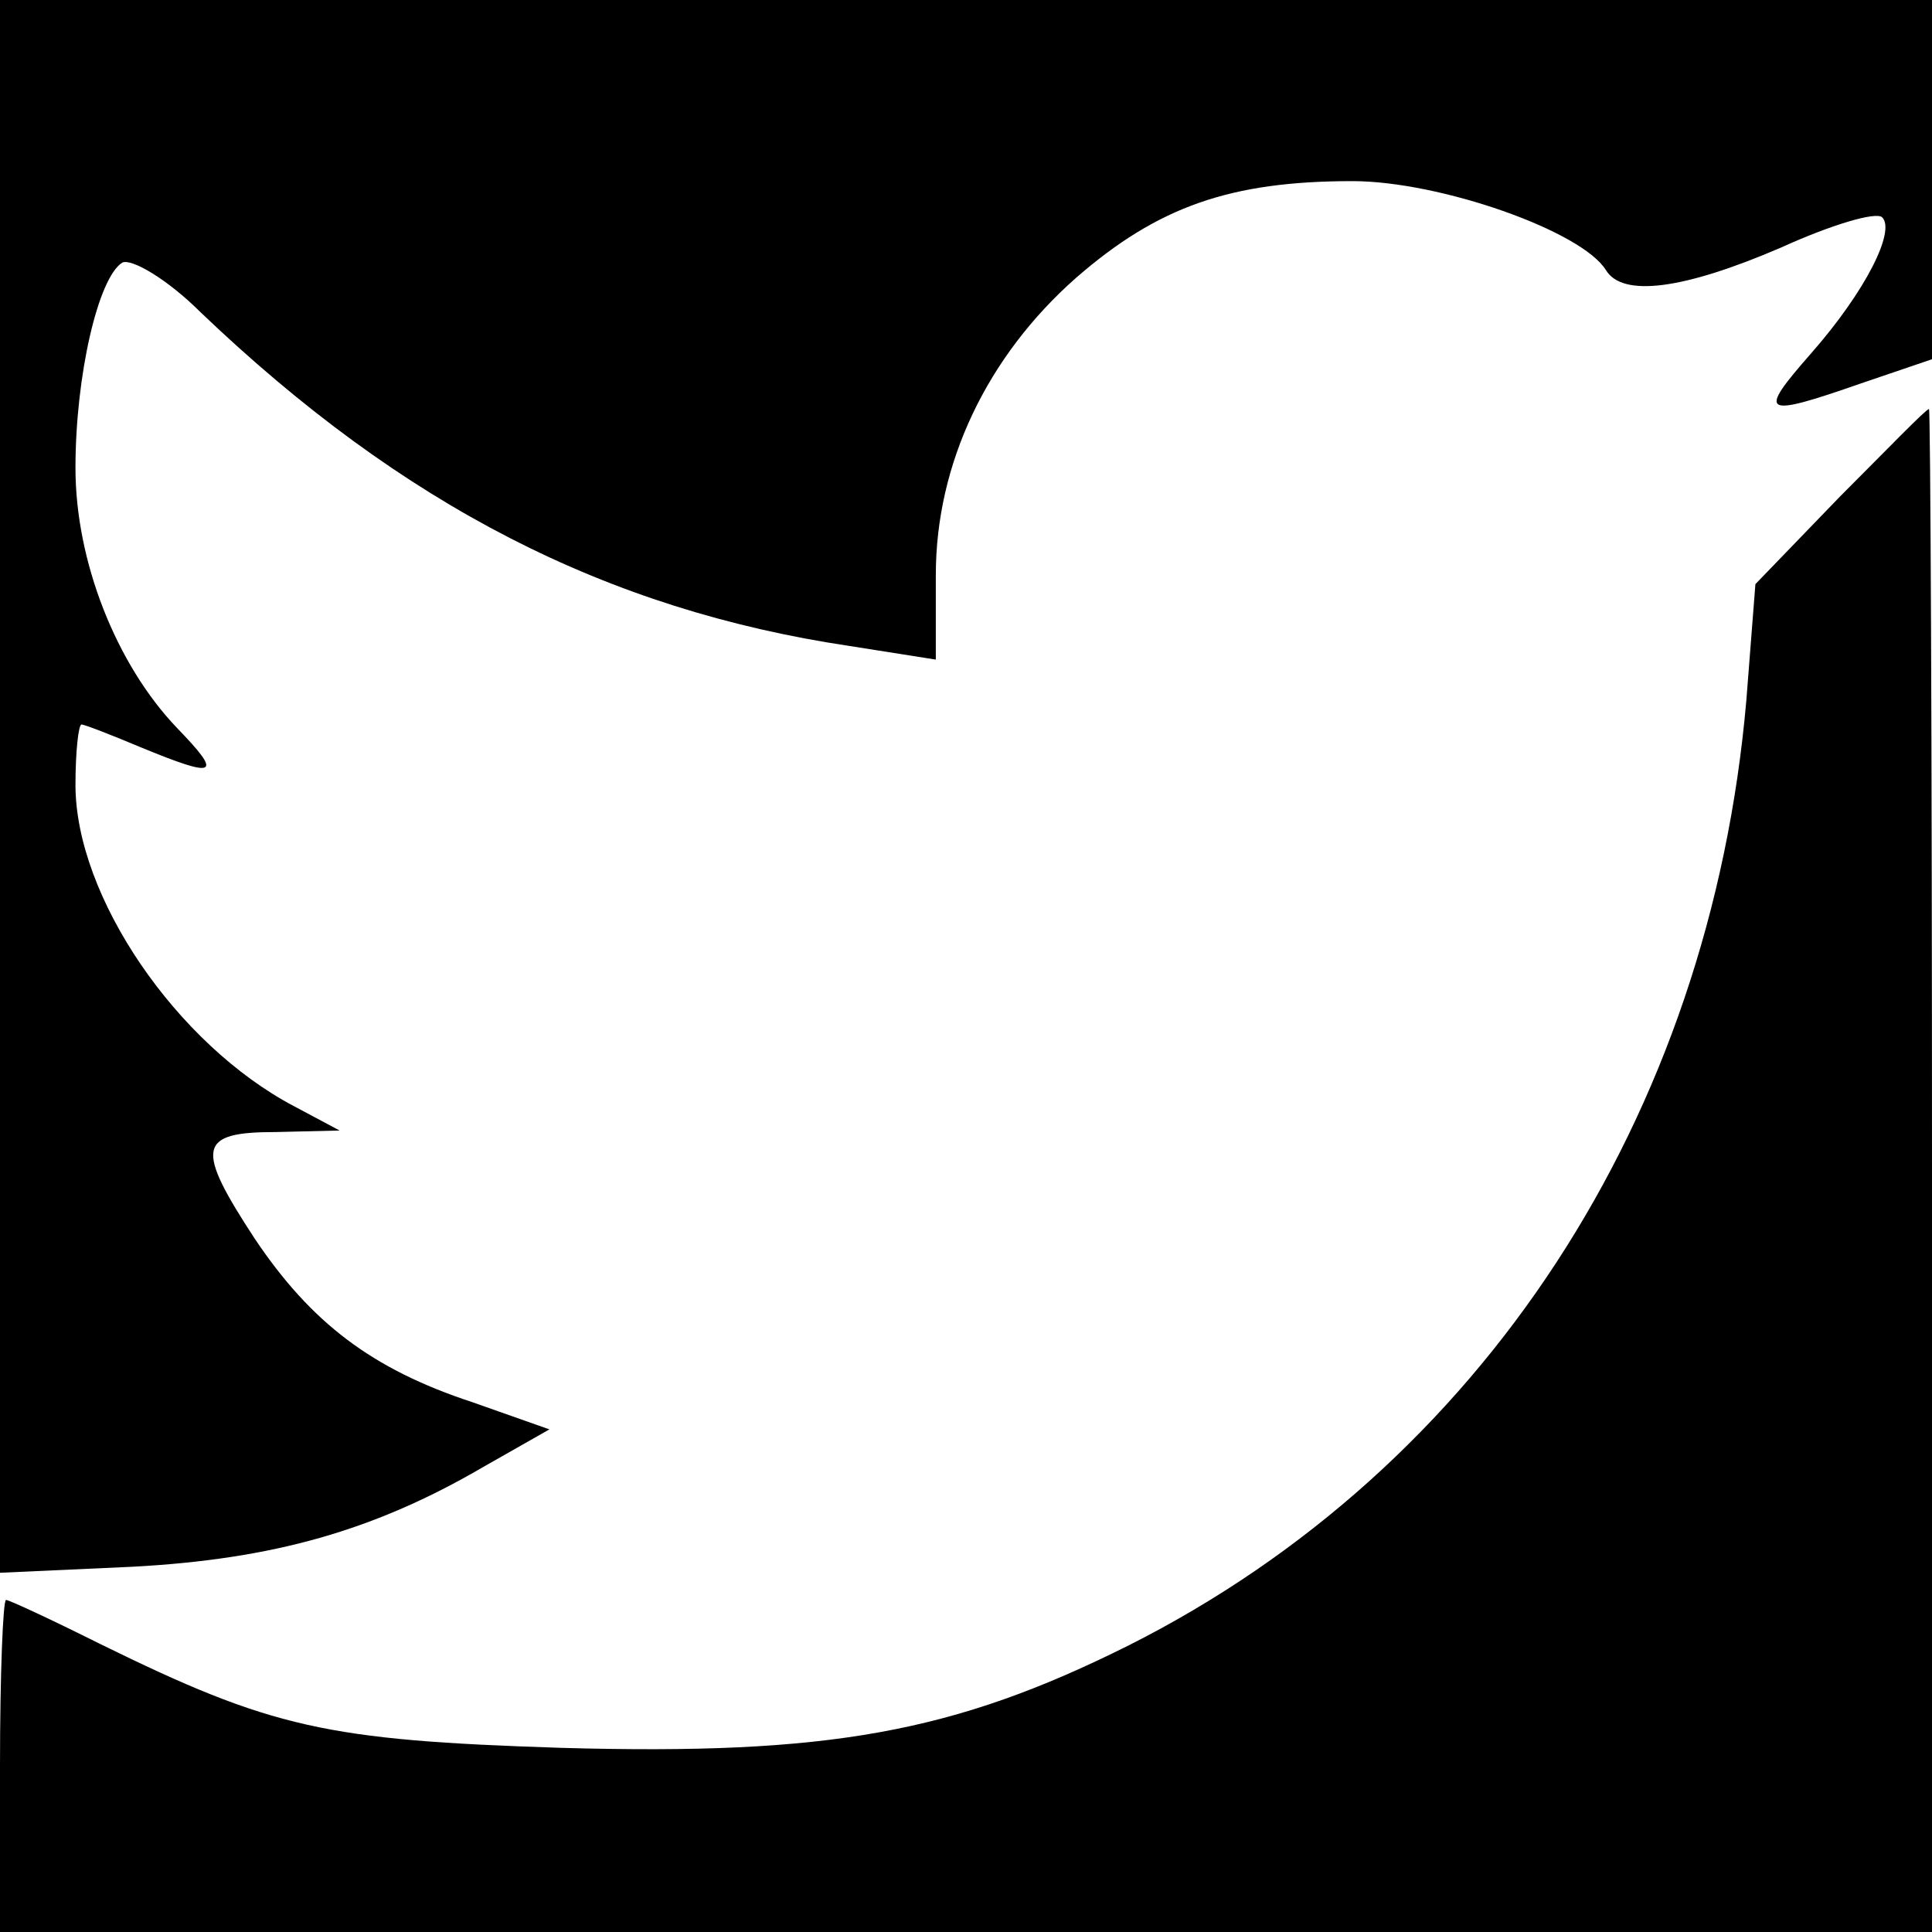 <?xml version="1.0" standalone="no"?>
<!DOCTYPE svg PUBLIC "-//W3C//DTD SVG 20010904//EN"
 "http://www.w3.org/TR/2001/REC-SVG-20010904/DTD/svg10.dtd">
<svg version="1.0" xmlns="http://www.w3.org/2000/svg"
 width="128pt" height="128pt" viewBox="0 0 128 128"
 preserveAspectRatio="xMidYMid meet">
<g transform="translate(0,128) scale(0.1,-0.1)"
fill="#000000" stroke="none">
<path d="M0 759 l0 -521 88 4 c93 5 160 24 232 66 l44 25 -51 18 c-67 22 -107
53 -144 108 -40 61 -38 71 14 71 l42 1 -30 16 c-78 41 -145 139 -145 213 0 22
2 40 4 40 2 0 20 -7 39 -15 51 -21 55 -19 24 13 -40 42 -67 110 -67 172 0 61
15 126 31 136 6 3 30 -11 52 -33 134 -128 269 -197 430 -221 l57 -9 0 56 c0
74 34 145 93 197 54 47 102 64 183 64 58 0 152 -33 168 -59 11 -18 51 -13 116
15 33 15 63 24 67 20 9 -9 -11 -49 -47 -90 -36 -41 -33 -43 33 -20 l47 16 0
119 0 119 -640 0 -640 0 0 -521z"/>
<path d="M1219 951 l-56 -58 -6 -77 c-24 -276 -175 -508 -409 -626 -116 -58
-199 -73 -376 -68 -156 5 -192 13 -306 69 -32 16 -60 29 -62 29 -2 0 -4 -49
-4 -110 l0 -110 640 0 640 0 0 505 c0 278 -1 505 -2 504 -2 0 -28 -27 -59 -58z"/>
</g>
</svg>
